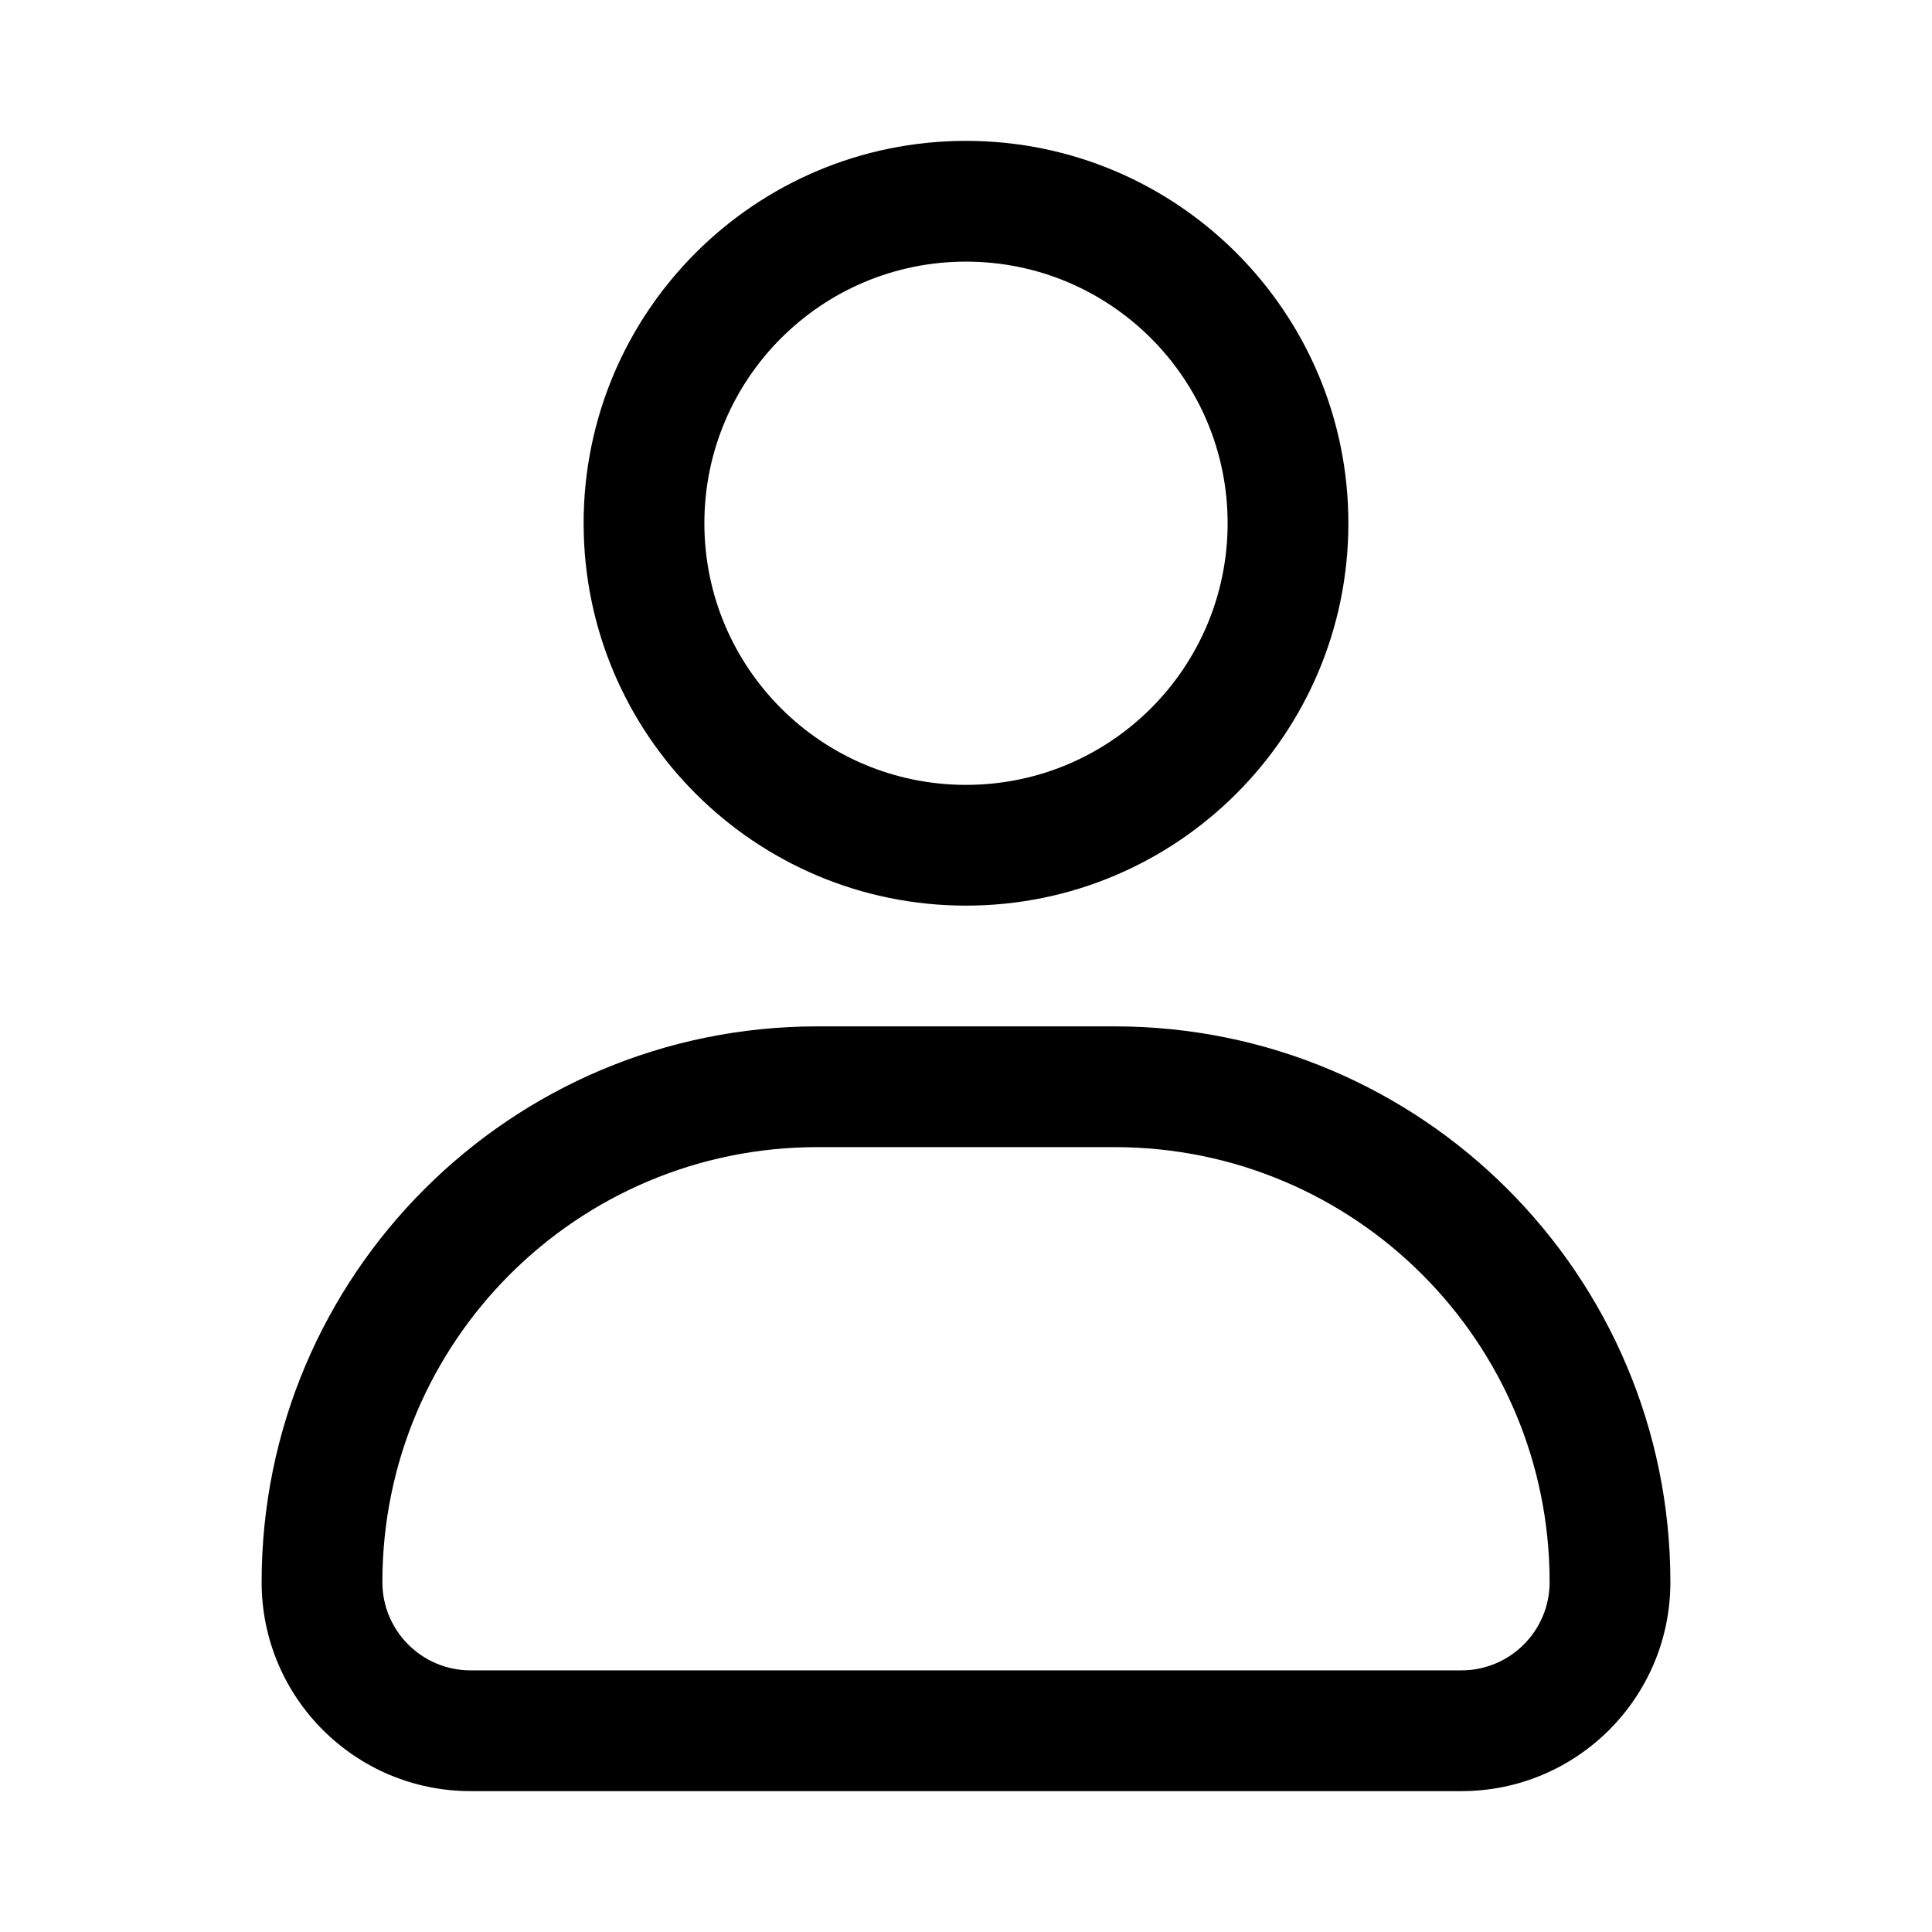 <svg width="24" height="24" viewBox="0 0 24 24" fill="none" xmlns="http://www.w3.org/2000/svg">
<path fill-rule="evenodd" clip-rule="evenodd" d="M12 3.25C10.205 3.25 8.75 4.705 8.75 6.5C8.75 8.295 10.205 9.75 12 9.75C13.795 9.75 15.25 8.295 15.25 6.5C15.25 4.705 13.795 3.25 12 3.25ZM7.25 6.5C7.25 3.877 9.377 1.75 12 1.75C14.623 1.75 16.75 3.877 16.75 6.5C16.75 9.123 14.623 11.25 12 11.25C9.377 11.25 7.25 9.123 7.25 6.5Z" fill="#000"/>
<path fill-rule="evenodd" clip-rule="evenodd" d="M3.25 19.654C3.25 15.841 6.341 12.75 10.154 12.75H13.846C17.659 12.75 20.75 15.841 20.75 19.654C20.75 21.088 19.588 22.25 18.154 22.25H5.846C4.412 22.25 3.25 21.088 3.25 19.654ZM10.154 14.25C7.169 14.25 4.75 16.669 4.75 19.654C4.75 20.259 5.241 20.75 5.846 20.75H18.154C18.759 20.75 19.25 20.259 19.25 19.654C19.25 16.669 16.831 14.25 13.846 14.25H10.154Z" fill="#000"/>
</svg>
